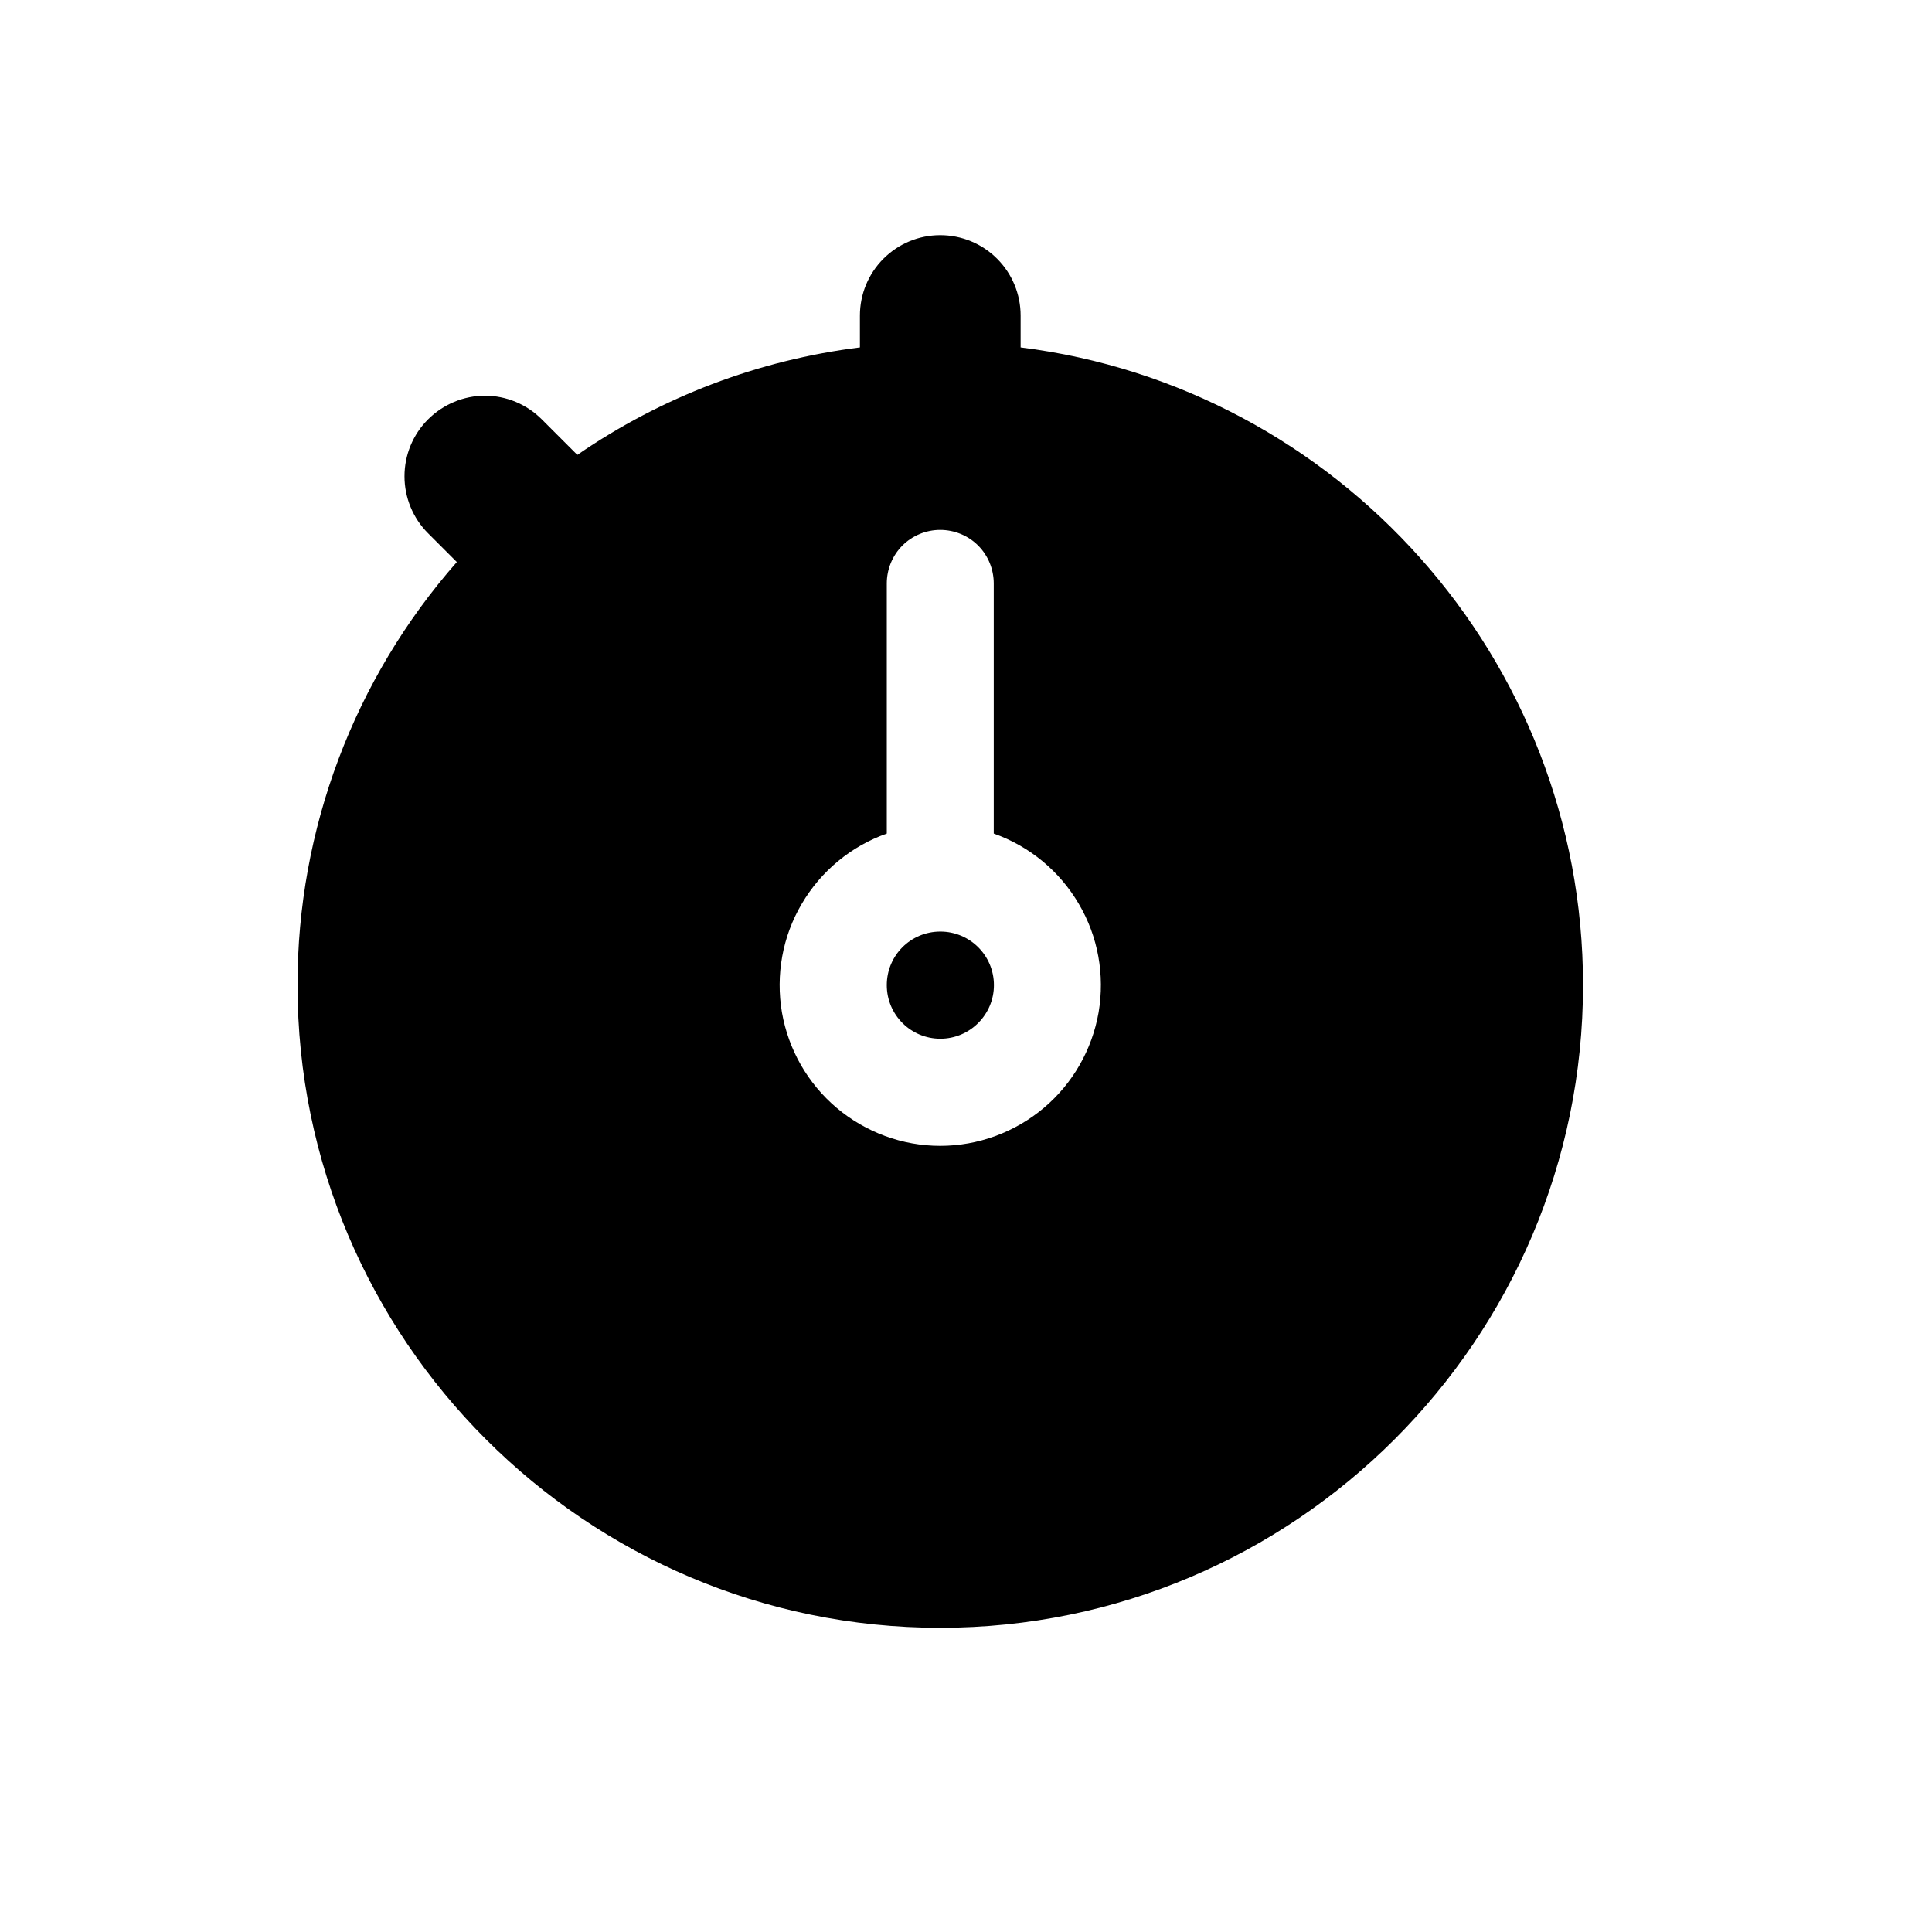 <svg width="11" height="11" viewBox="0 0 11 11" fill="none" xmlns="http://www.w3.org/2000/svg">
<path d="M5.354 5.914C5.522 5.914 5.659 5.777 5.659 5.609C5.659 5.44 5.522 5.304 5.354 5.304C5.185 5.304 5.049 5.44 5.049 5.609C5.049 5.777 5.185 5.914 5.354 5.914Z" fill="black"/>
<path d="M5.811 1.978V1.797C5.811 1.675 5.763 1.559 5.677 1.473C5.591 1.387 5.475 1.339 5.353 1.339C5.232 1.339 5.116 1.387 5.03 1.473C4.944 1.559 4.896 1.675 4.896 1.797V1.978C4.318 2.05 3.766 2.26 3.287 2.59L3.085 2.388C2.999 2.302 2.883 2.253 2.761 2.253C2.64 2.253 2.523 2.302 2.437 2.388C2.351 2.474 2.303 2.59 2.303 2.712C2.303 2.833 2.351 2.95 2.437 3.036L2.601 3.2C2.016 3.865 1.693 4.722 1.694 5.609C1.694 7.627 3.336 9.268 5.353 9.268C7.371 9.268 9.013 7.627 9.013 5.609C9.013 3.746 7.614 2.203 5.811 1.978ZM5.353 6.524C5.138 6.524 4.929 6.447 4.764 6.308C4.599 6.169 4.489 5.976 4.452 5.764C4.416 5.551 4.455 5.332 4.565 5.146C4.674 4.96 4.845 4.818 5.049 4.746V3.322C5.049 3.241 5.081 3.163 5.138 3.106C5.195 3.049 5.273 3.017 5.353 3.017C5.434 3.017 5.512 3.049 5.569 3.106C5.626 3.163 5.658 3.241 5.658 3.322V4.746C5.862 4.818 6.033 4.96 6.142 5.146C6.252 5.332 6.291 5.551 6.255 5.764C6.218 5.976 6.108 6.169 5.943 6.308C5.778 6.447 5.569 6.524 5.353 6.524Z" fill="black"/>
</svg>
